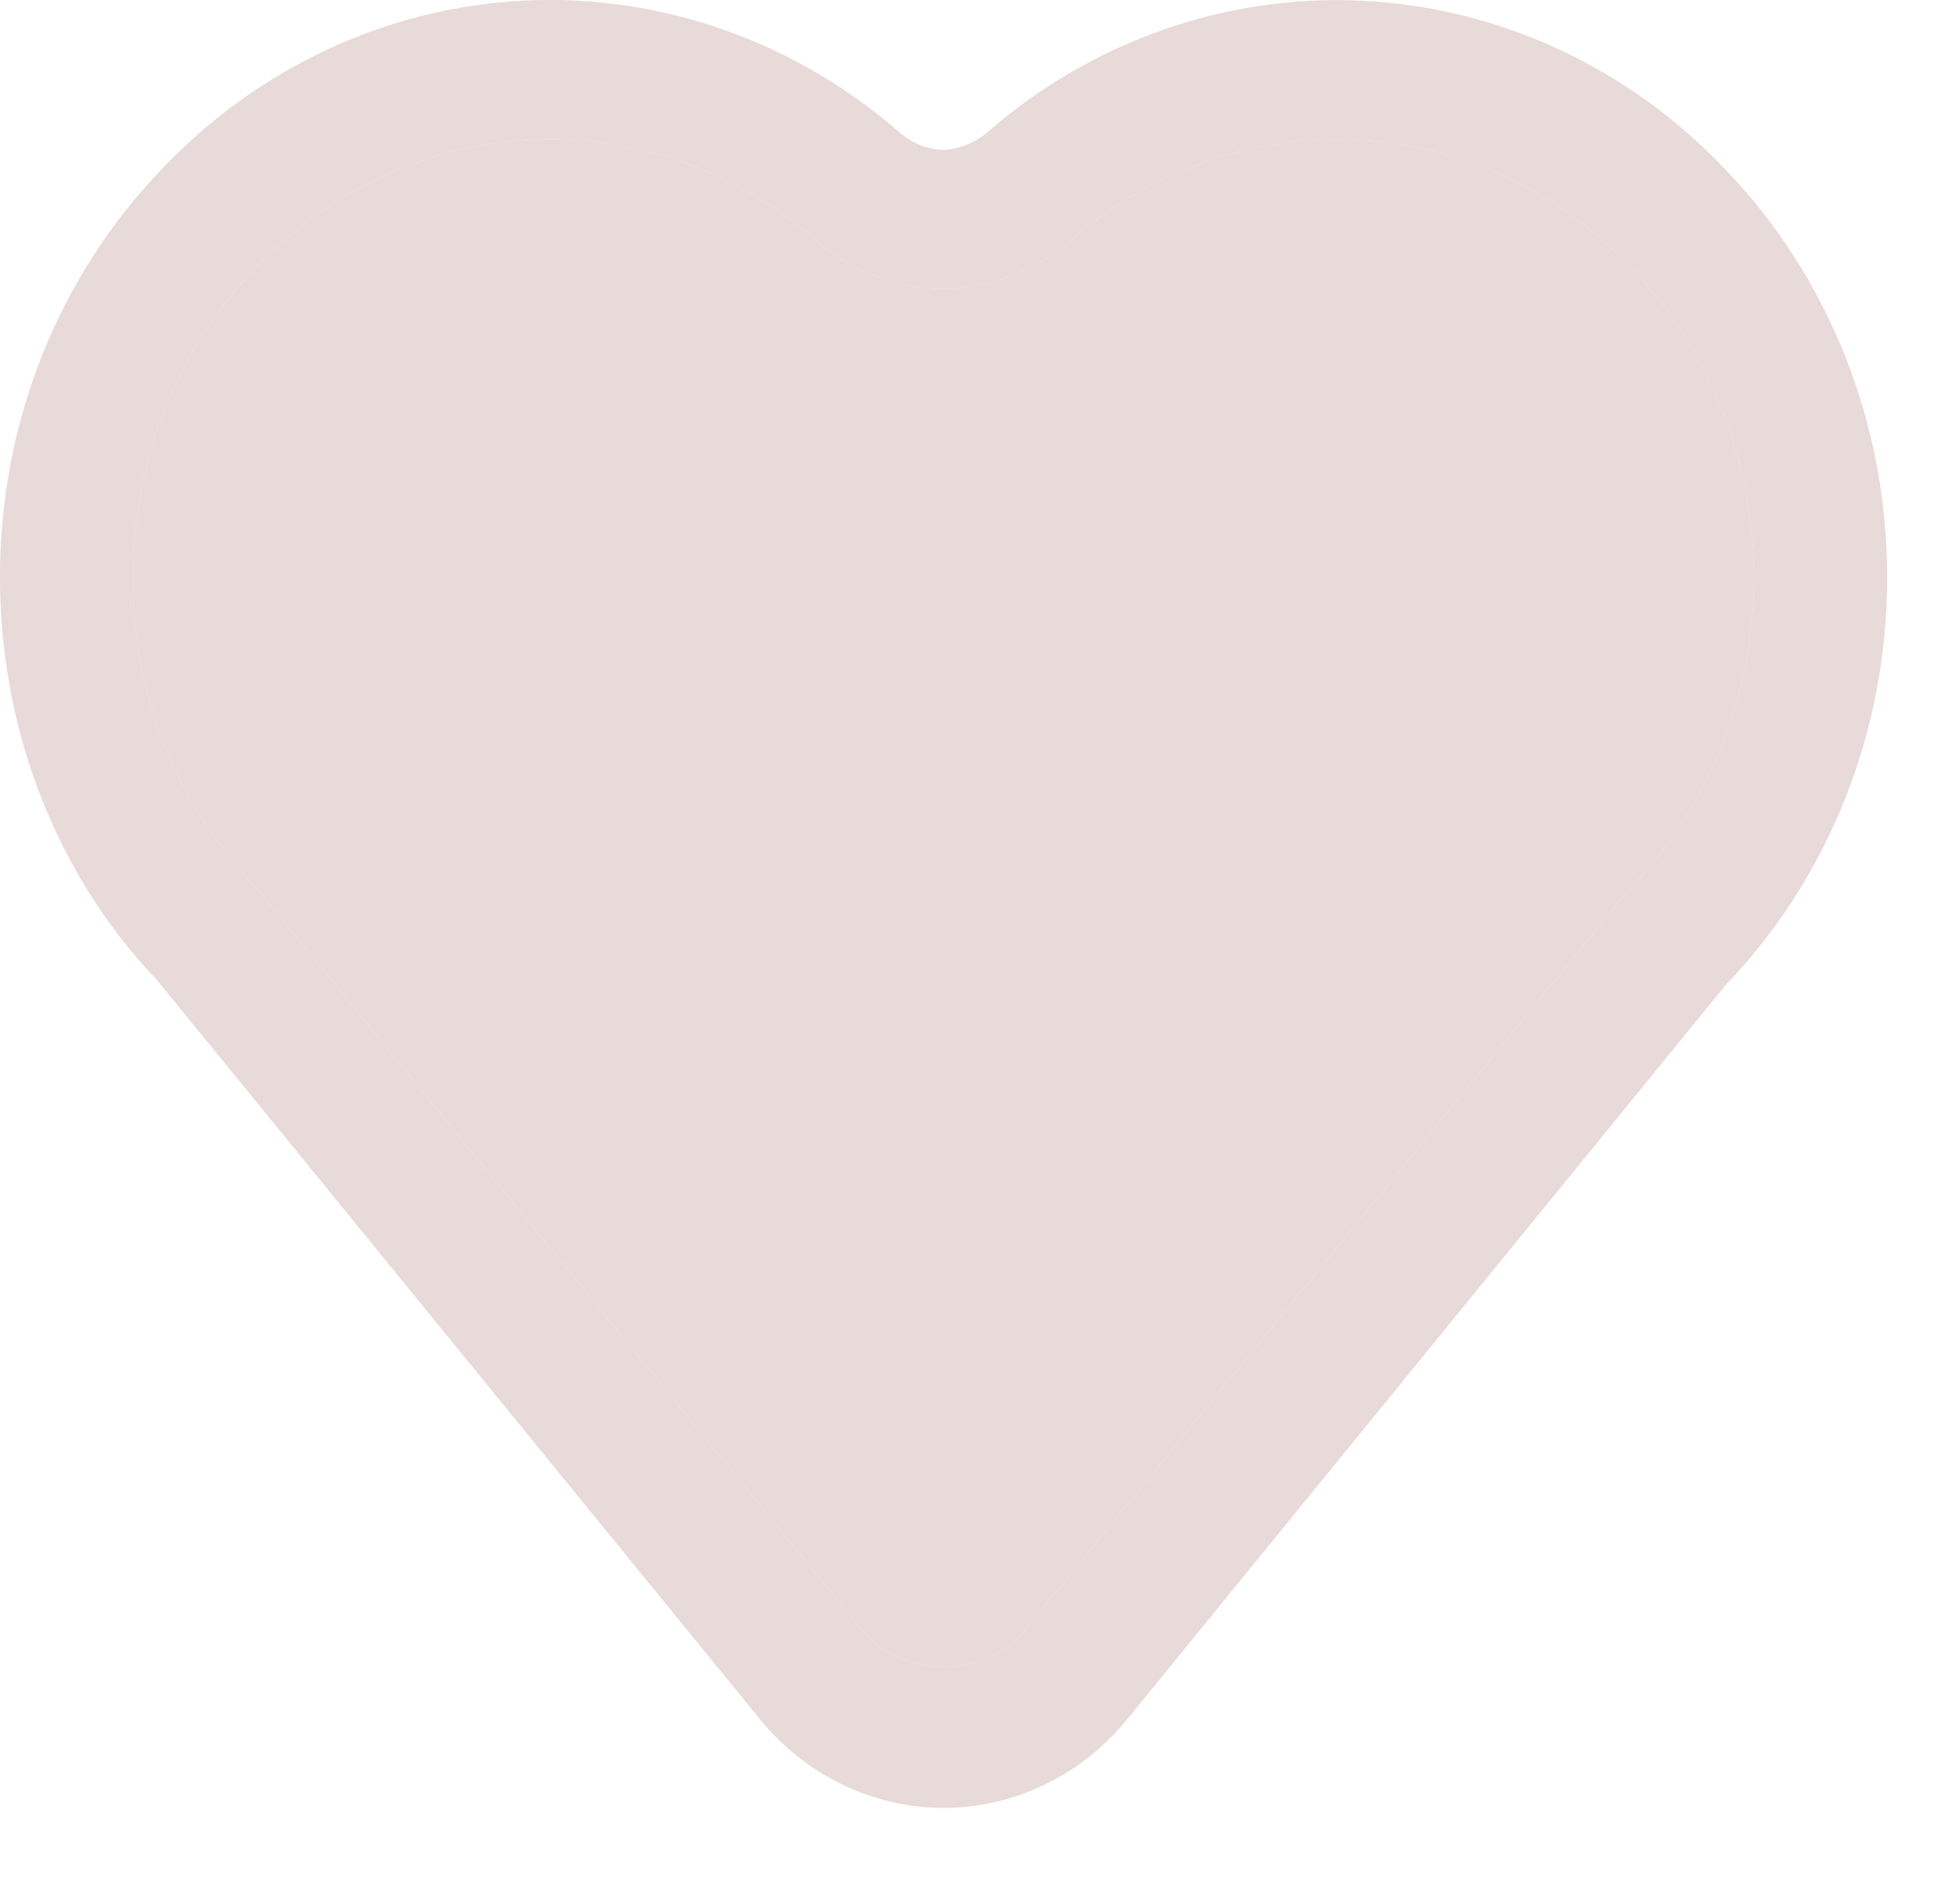 <svg width="24" height="23" viewBox="0 0 24 23" fill="none" xmlns="http://www.w3.org/2000/svg">
<path d="M21.131 2.08C19.948 0.829 18.359 0.09 16.679 0.009C15 -0.073 13.353 0.511 12.064 1.642C11.916 1.759 11.738 1.827 11.552 1.836C11.366 1.83 11.185 1.762 11.038 1.642C9.75 0.51 8.103 -0.074 6.424 0.007C4.744 0.089 3.156 0.828 1.973 2.08C1.345 2.734 0.848 3.512 0.509 4.368C0.171 5.225 -0.002 6.143 2.66976e-05 7.071C2.66976e-05 8.956 0.701 10.728 1.93 12.013L9.302 21.053C9.58 21.395 9.925 21.669 10.314 21.857C10.702 22.045 11.126 22.143 11.554 22.143C11.982 22.143 12.405 22.045 12.794 21.857C13.183 21.669 13.528 21.395 13.806 21.053L21.133 12.061C21.761 11.407 22.258 10.63 22.597 9.773C22.936 8.916 23.11 7.998 23.107 7.071C23.109 6.143 22.935 5.225 22.596 4.368C22.257 3.512 21.759 2.734 21.131 2.08ZM19.939 10.905L12.566 19.946C12.059 20.569 11.045 20.569 10.538 19.946L3.123 10.856C2.647 10.36 2.27 9.77 2.013 9.12C1.756 8.471 1.625 7.774 1.627 7.071C1.627 5.641 2.158 4.296 3.123 3.285C3.597 2.785 4.161 2.387 4.782 2.116C5.403 1.845 6.07 1.705 6.743 1.705C7.924 1.704 9.069 2.138 9.976 2.932C10.044 2.994 10.65 3.539 11.552 3.539C12.429 3.539 13.049 3.003 13.105 2.951C14.082 2.092 15.331 1.65 16.604 1.712C17.878 1.773 19.083 2.334 19.98 3.283C20.457 3.785 20.835 4.381 21.092 5.036C21.349 5.692 21.479 6.394 21.475 7.103C21.471 7.812 21.334 8.512 21.07 9.165C20.806 9.817 20.422 10.409 19.939 10.905Z" fill="#E7DAD9"/>
<path d="M19.939 10.905L12.566 19.946C12.059 20.569 11.045 20.569 10.538 19.946L3.123 10.856C2.647 10.36 2.27 9.77 2.013 9.12C1.756 8.471 1.625 7.774 1.627 7.071C1.627 5.641 2.158 4.296 3.123 3.285C3.597 2.785 4.161 2.387 4.782 2.116C5.403 1.845 6.07 1.705 6.743 1.705C7.924 1.704 9.069 2.138 9.976 2.932C10.044 2.994 10.65 3.539 11.552 3.539C12.429 3.539 13.049 3.003 13.105 2.951C14.082 2.092 15.331 1.65 16.604 1.712C17.878 1.773 19.083 2.334 19.98 3.283C20.457 3.785 20.835 4.381 21.092 5.036C21.349 5.692 21.479 6.394 21.475 7.103C21.471 7.812 21.334 8.512 21.07 9.165C20.806 9.817 20.422 10.409 19.939 10.905Z" fill="#E7DAD9"/>
</svg>
